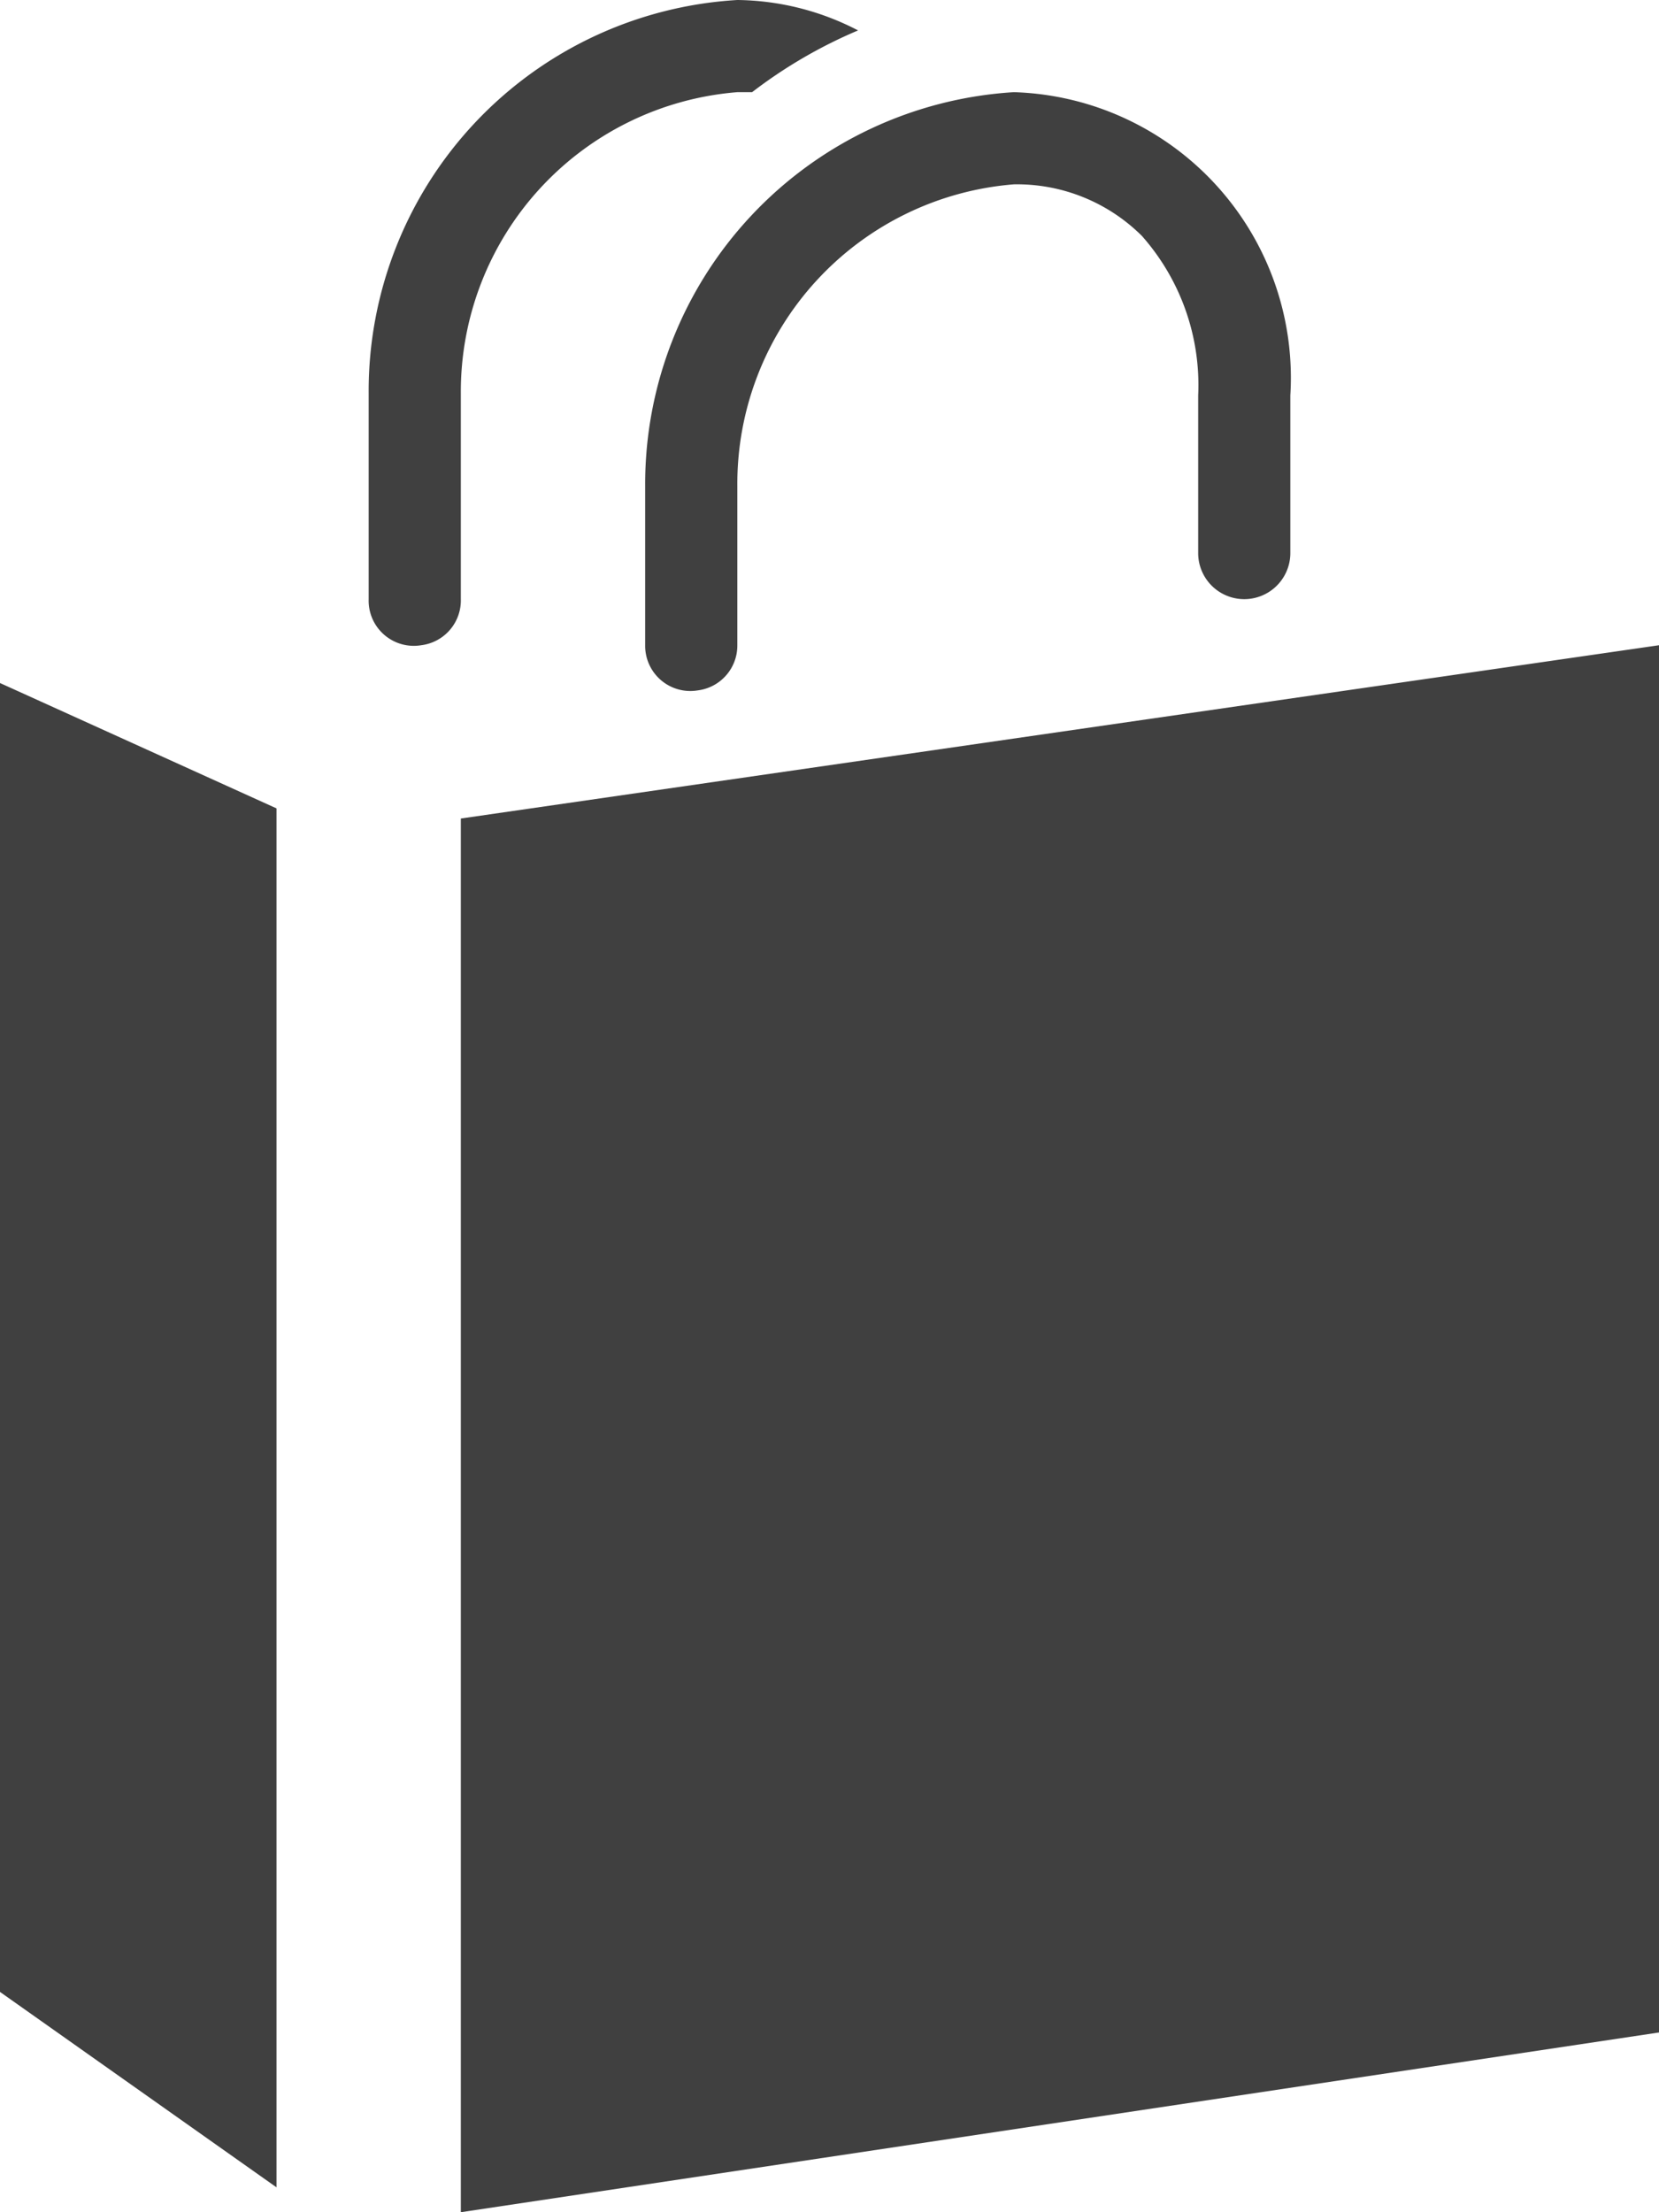 <svg id="Layer_1" data-name="Layer 1" xmlns="http://www.w3.org/2000/svg" viewBox="0 0 18 24"><path d="M6,23.73,3,21.61V7.41L6,8.77ZM8,8.88V24l13-1.95V7ZM14,1a4.26,4.26,0,0,0-4,4.27V7a.49.49,0,0,0,.57.49A.49.49,0,0,0,11,7V5.27A3.26,3.26,0,0,1,14,2a1.92,1.92,0,0,1,1.39.56A2.44,2.44,0,0,1,16,4.29V6a.5.5,0,0,0,1,0V4.29A3.1,3.1,0,0,0,14,1ZM7.57,7A.49.49,0,0,0,8,6.5V4.27A3.26,3.26,0,0,1,11,1h.16A5.23,5.23,0,0,1,12.31.33,2.9,2.9,0,0,0,11,0,4.25,4.25,0,0,0,7,4.27V6.5A.49.49,0,0,0,7.57,7Z" transform="translate(-3 0)" style="fill:#404040"/></svg>